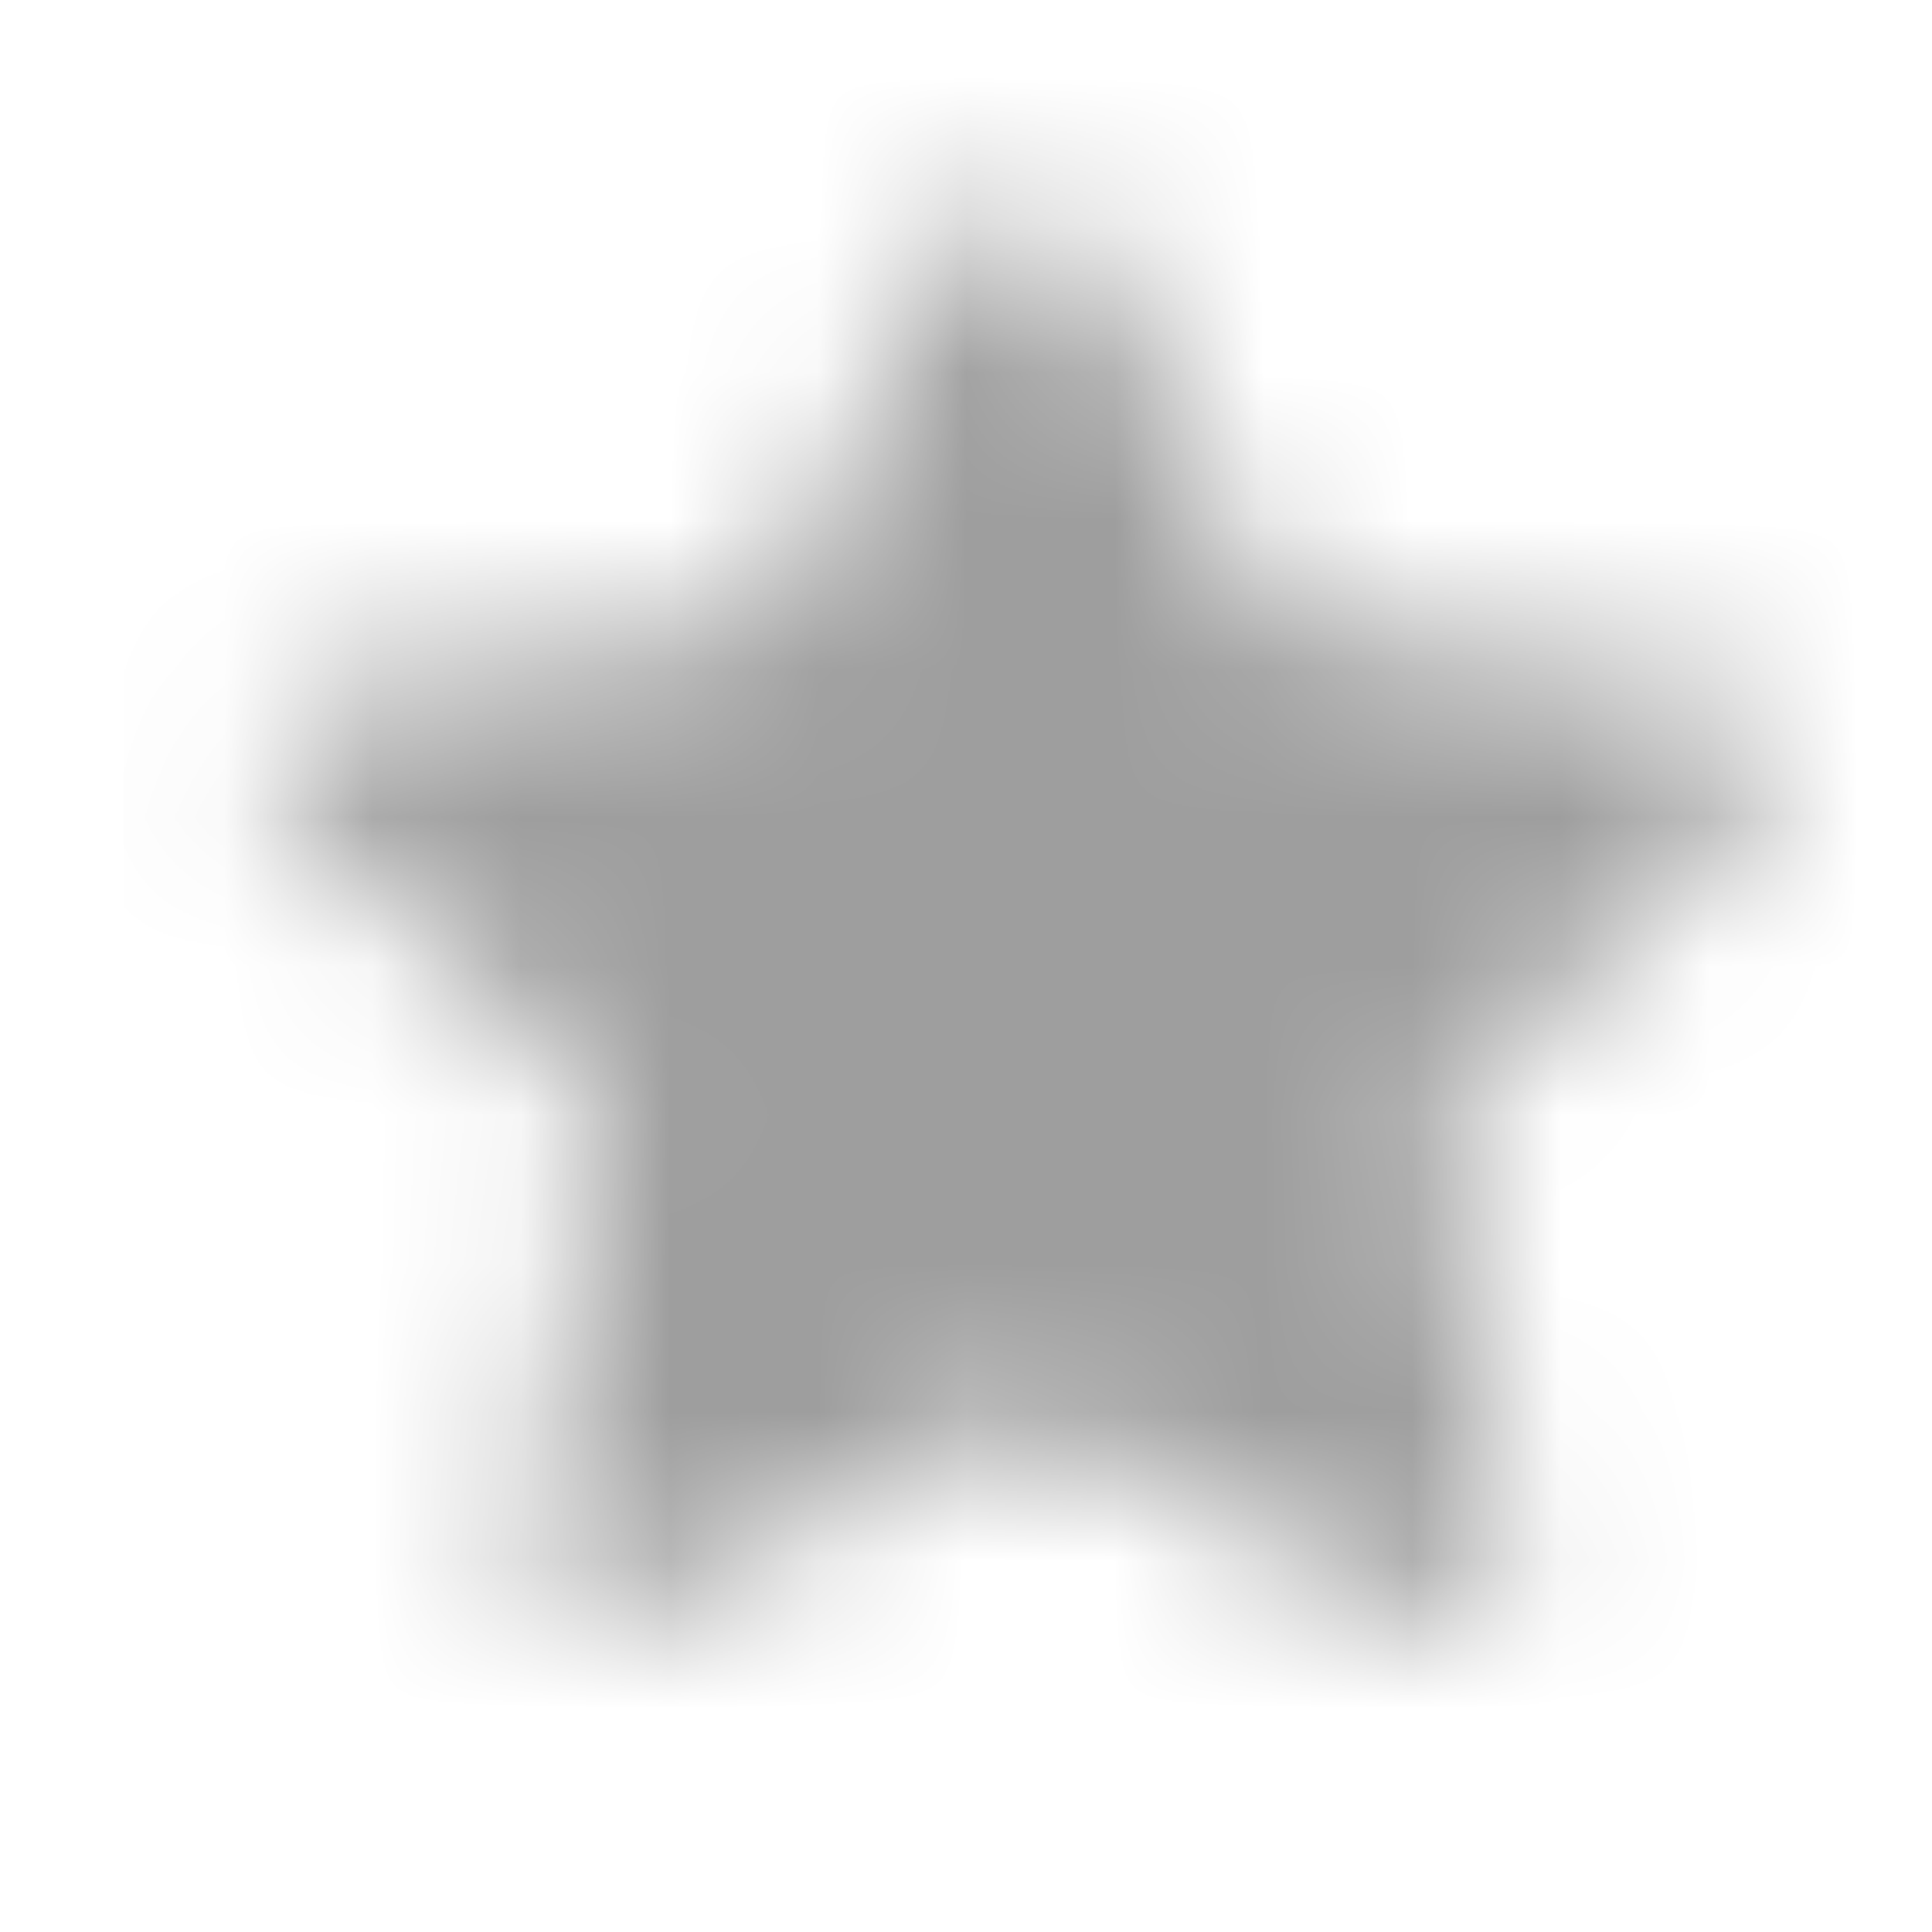 <svg width="13" height="13" fill="none" xmlns="http://www.w3.org/2000/svg"><path clip-rule="evenodd" d="M9.667 10.906a.504.504 0 01-.233-.057L6.869 9.51l-2.565 1.34a.504.504 0 01-.729-.532l.489-2.83L1.991 5.48a.504.504 0 01.278-.859l2.868-.417 1.281-2.578c.17-.342.731-.342.901 0l1.282 2.578 2.868.417a.502.502 0 01.277.86L9.674 7.485l.488 2.831a.503.503 0 01-.495.59z"/><mask id="a" style="mask-type:alpha" maskUnits="userSpaceOnUse" x="1" y="1" width="11" height="10"><path fill-rule="evenodd" clip-rule="evenodd" d="M9.667 10.906a.504.504 0 01-.233-.057L6.869 9.51l-2.565 1.34a.504.504 0 01-.729-.532l.489-2.83L1.991 5.48a.504.504 0 01.278-.859l2.868-.417 1.281-2.578c.17-.342.731-.342.901 0l1.282 2.578 2.868.417a.502.502 0 01.277.86L9.674 7.485l.488 2.831a.503.503 0 01-.495.59z" fill="#fff"/></mask><g mask="url(#a)"><path fill="#9e9e9e" d="M.832.341h12.074v12.074H.832z"/></g></svg>